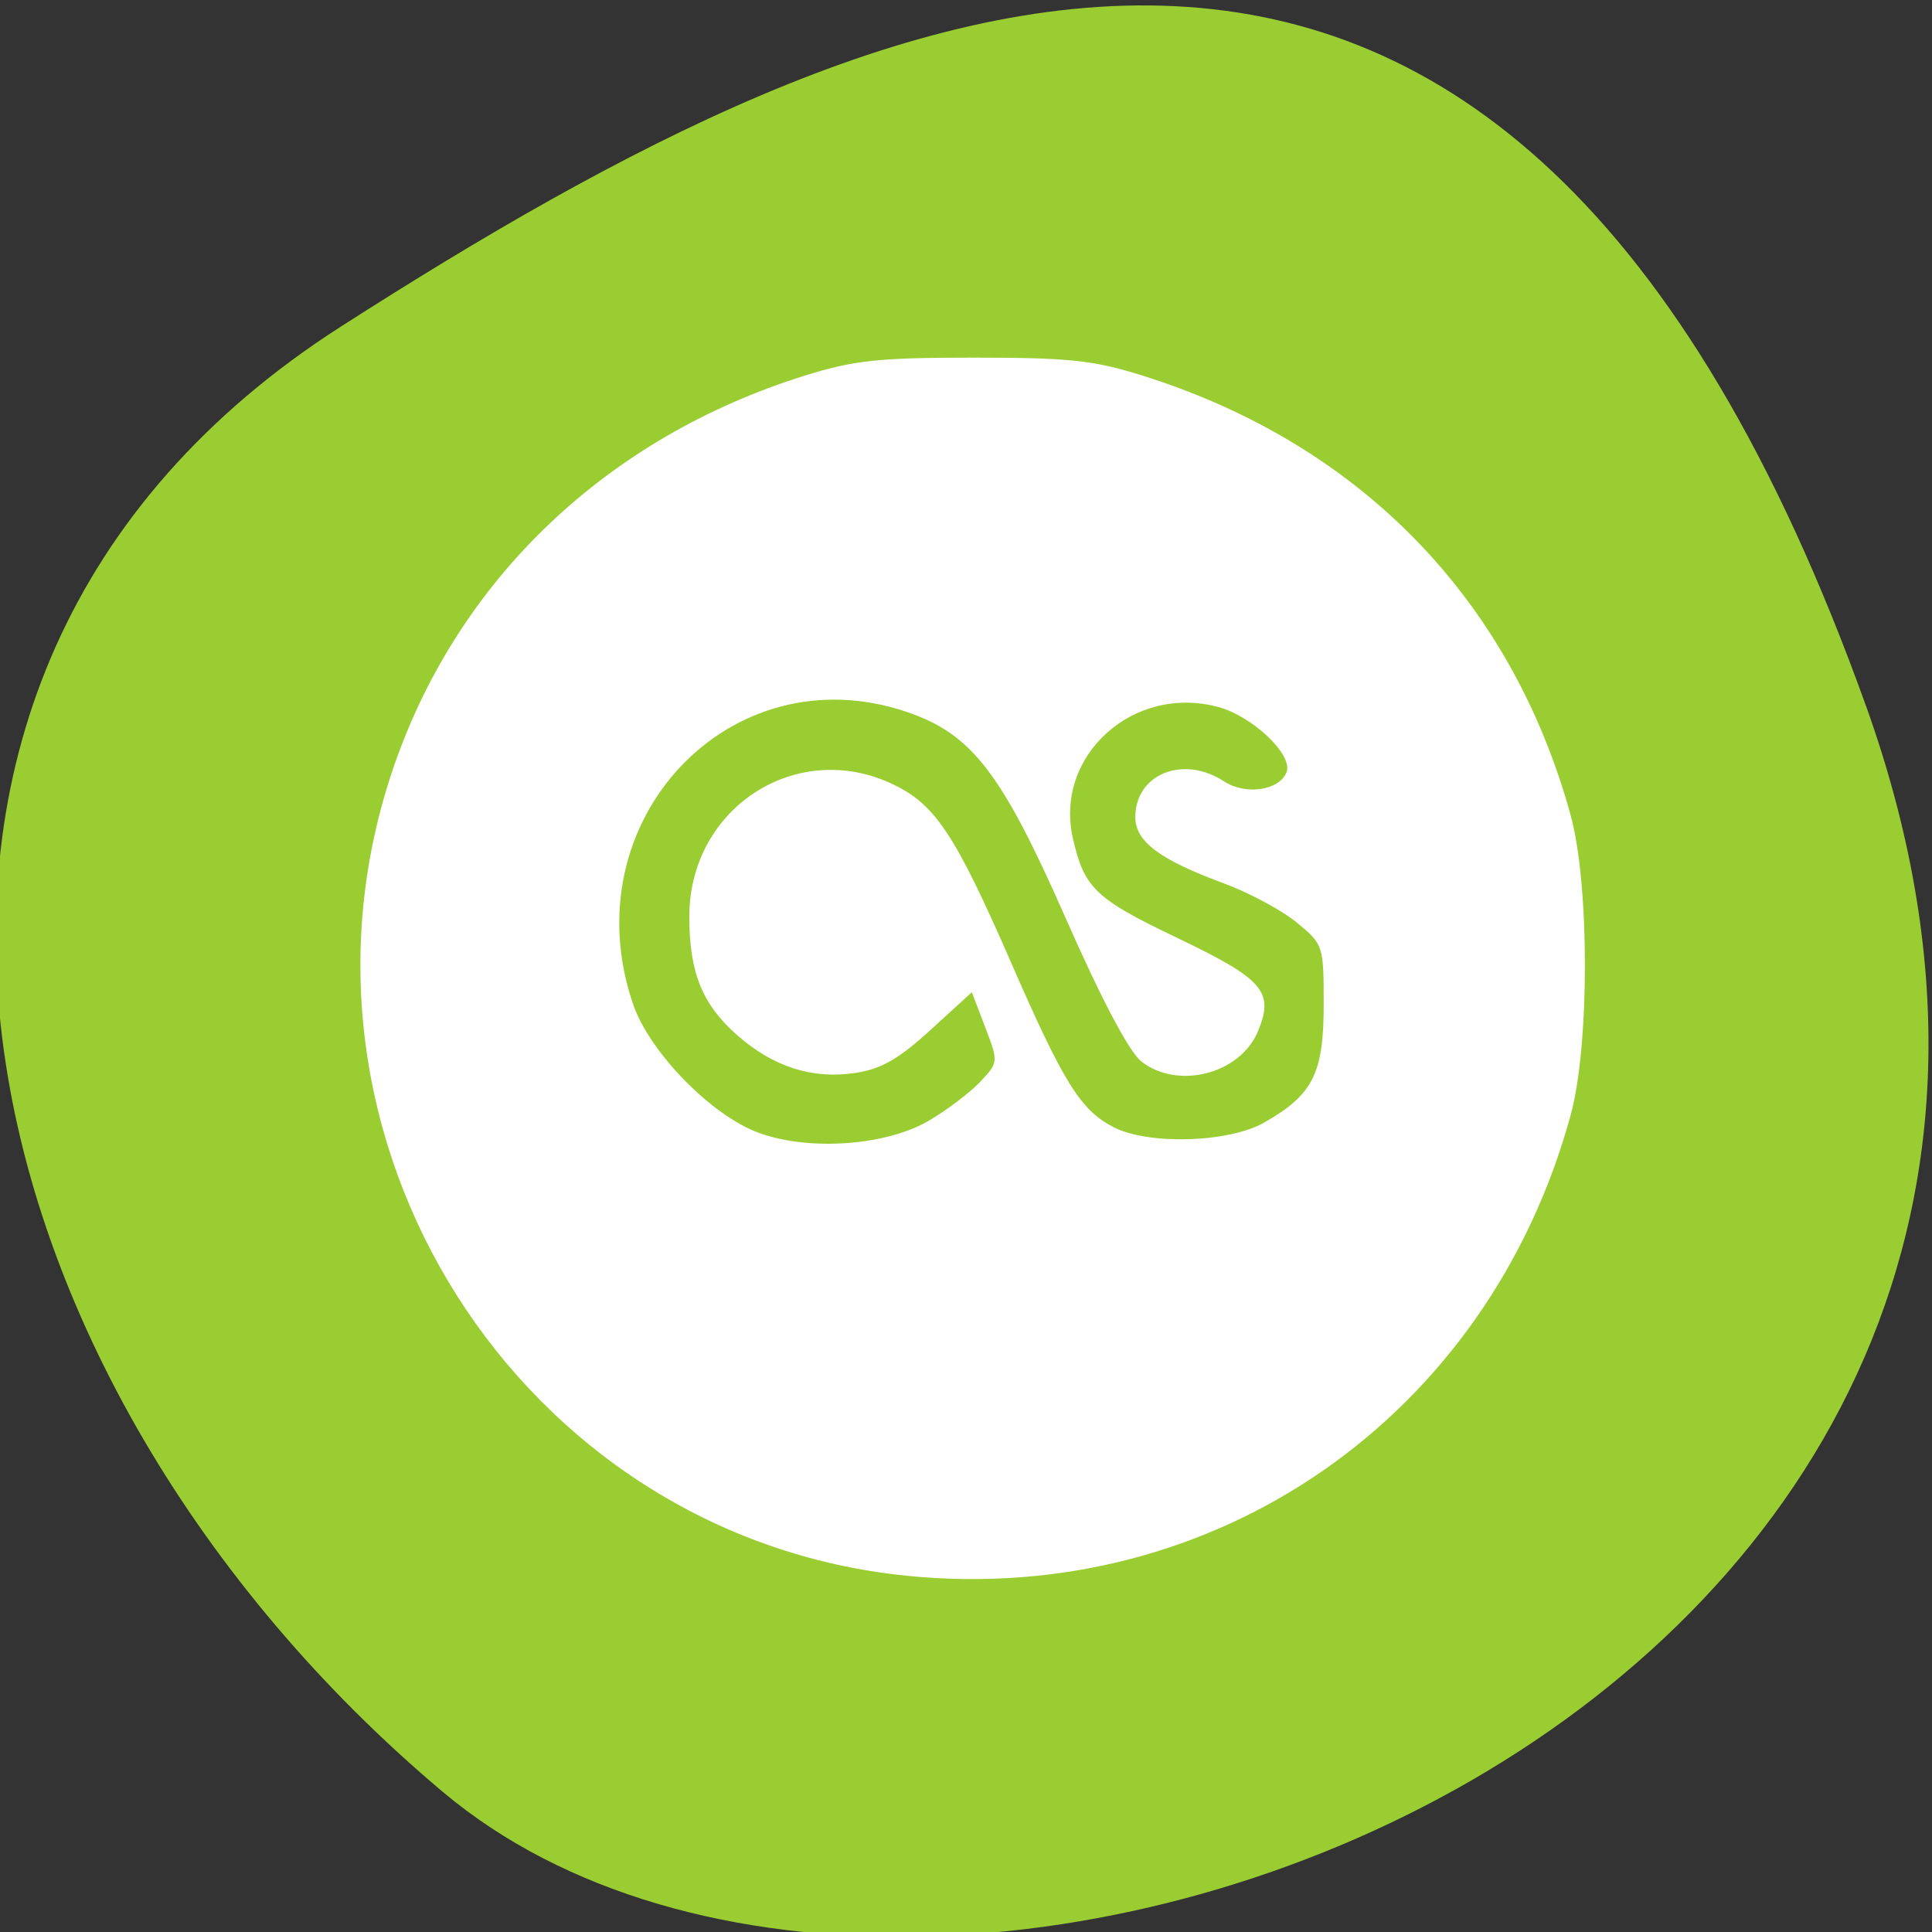 <svg xmlns="http://www.w3.org/2000/svg" viewBox="0 0 256 256"><rect x="0" y="0" width="256" height="256" fill="#333333" stroke="none"/><defs><clipPath><path d="M 0,64 H64 V128 H0 z"/></clipPath></defs><g style="fill:#9acd32;color:#000"><path d="m -1360.14 1641.33 c 46.11 -98.28 -119.59 -146.07 -181.85 -106.06 -62.25 40.01 -83.52 108.58 -13.01 143.08 70.51 34.501 148.75 61.26 194.86 -37.03 z" transform="matrix(1.037 0 0 -1.357 1657.71 2320.79)"/></g><path d="M 120.144,208.796 C 68.727,203.612 35.217,150.668 52.215,101.474 60.79,76.654 80.485,57.94 106.62,49.777 c 6.539,-2.042 9.774,-2.387 22.416,-2.387 12.654,0 15.865,0.343 22.38,2.388 28.784,9.037 48.825,29.619 56.697,58.227 2.522,9.166 2.53,30.518 0.014,39.731 -10.939,40.059 -47.134,65.179 -87.983,61.061 l 1e-5,0 z m 2.957,-60.313 c 2.424,-1.425 5.488,-3.749 6.81,-5.165 2.39,-2.558 2.393,-2.601 0.633,-7.21 l -1.771,-4.637 -5.489,5.016 c -4.217,3.853 -6.53,5.172 -9.981,5.689 -5.651,0.847 -10.835,-0.808 -15.582,-4.975 -4.672,-4.101 -6.384,-8.323 -6.384,-15.746 0,-14.437 14.299,-23.674 27.075,-17.49 5.562,2.692 8.173,6.654 15.602,23.673 6.918,15.849 9.163,19.454 13.516,21.704 4.644,2.401 15.259,2.085 19.973,-0.594 6.463,-3.673 7.894,-6.502 7.894,-15.604 0,-7.868 -0.045,-8.005 -3.566,-10.905 -1.961,-1.615 -6.317,-3.952 -9.679,-5.194 -8.504,-3.14 -11.717,-5.547 -11.717,-8.777 0,-5.702 6.359,-8.267 11.746,-4.738 2.867,1.878 7.363,1.216 8.299,-1.222 0.876,-2.282 -4.498,-7.4 -9.058,-8.628 -11.263,-3.032 -21.759,6.451 -19.257,17.402 1.512,6.621 2.945,7.988 13.837,13.202 11.442,5.477 12.859,7.117 10.685,12.366 -2.343,5.656 -10.624,7.795 -15.459,3.992 -1.613,-1.268 -5.287,-8.235 -10.072,-19.099 C 132.714,102.384 128.775,97.271 120.202,94.35 96.735,86.356 75.628,108.829 83.875,133.028 c 2.173,6.377 10.358,14.765 16.66,17.075 6.682,2.449 16.894,1.716 22.566,-1.62 z" style="fill:#fff;fill-rule:evenodd"/></svg>